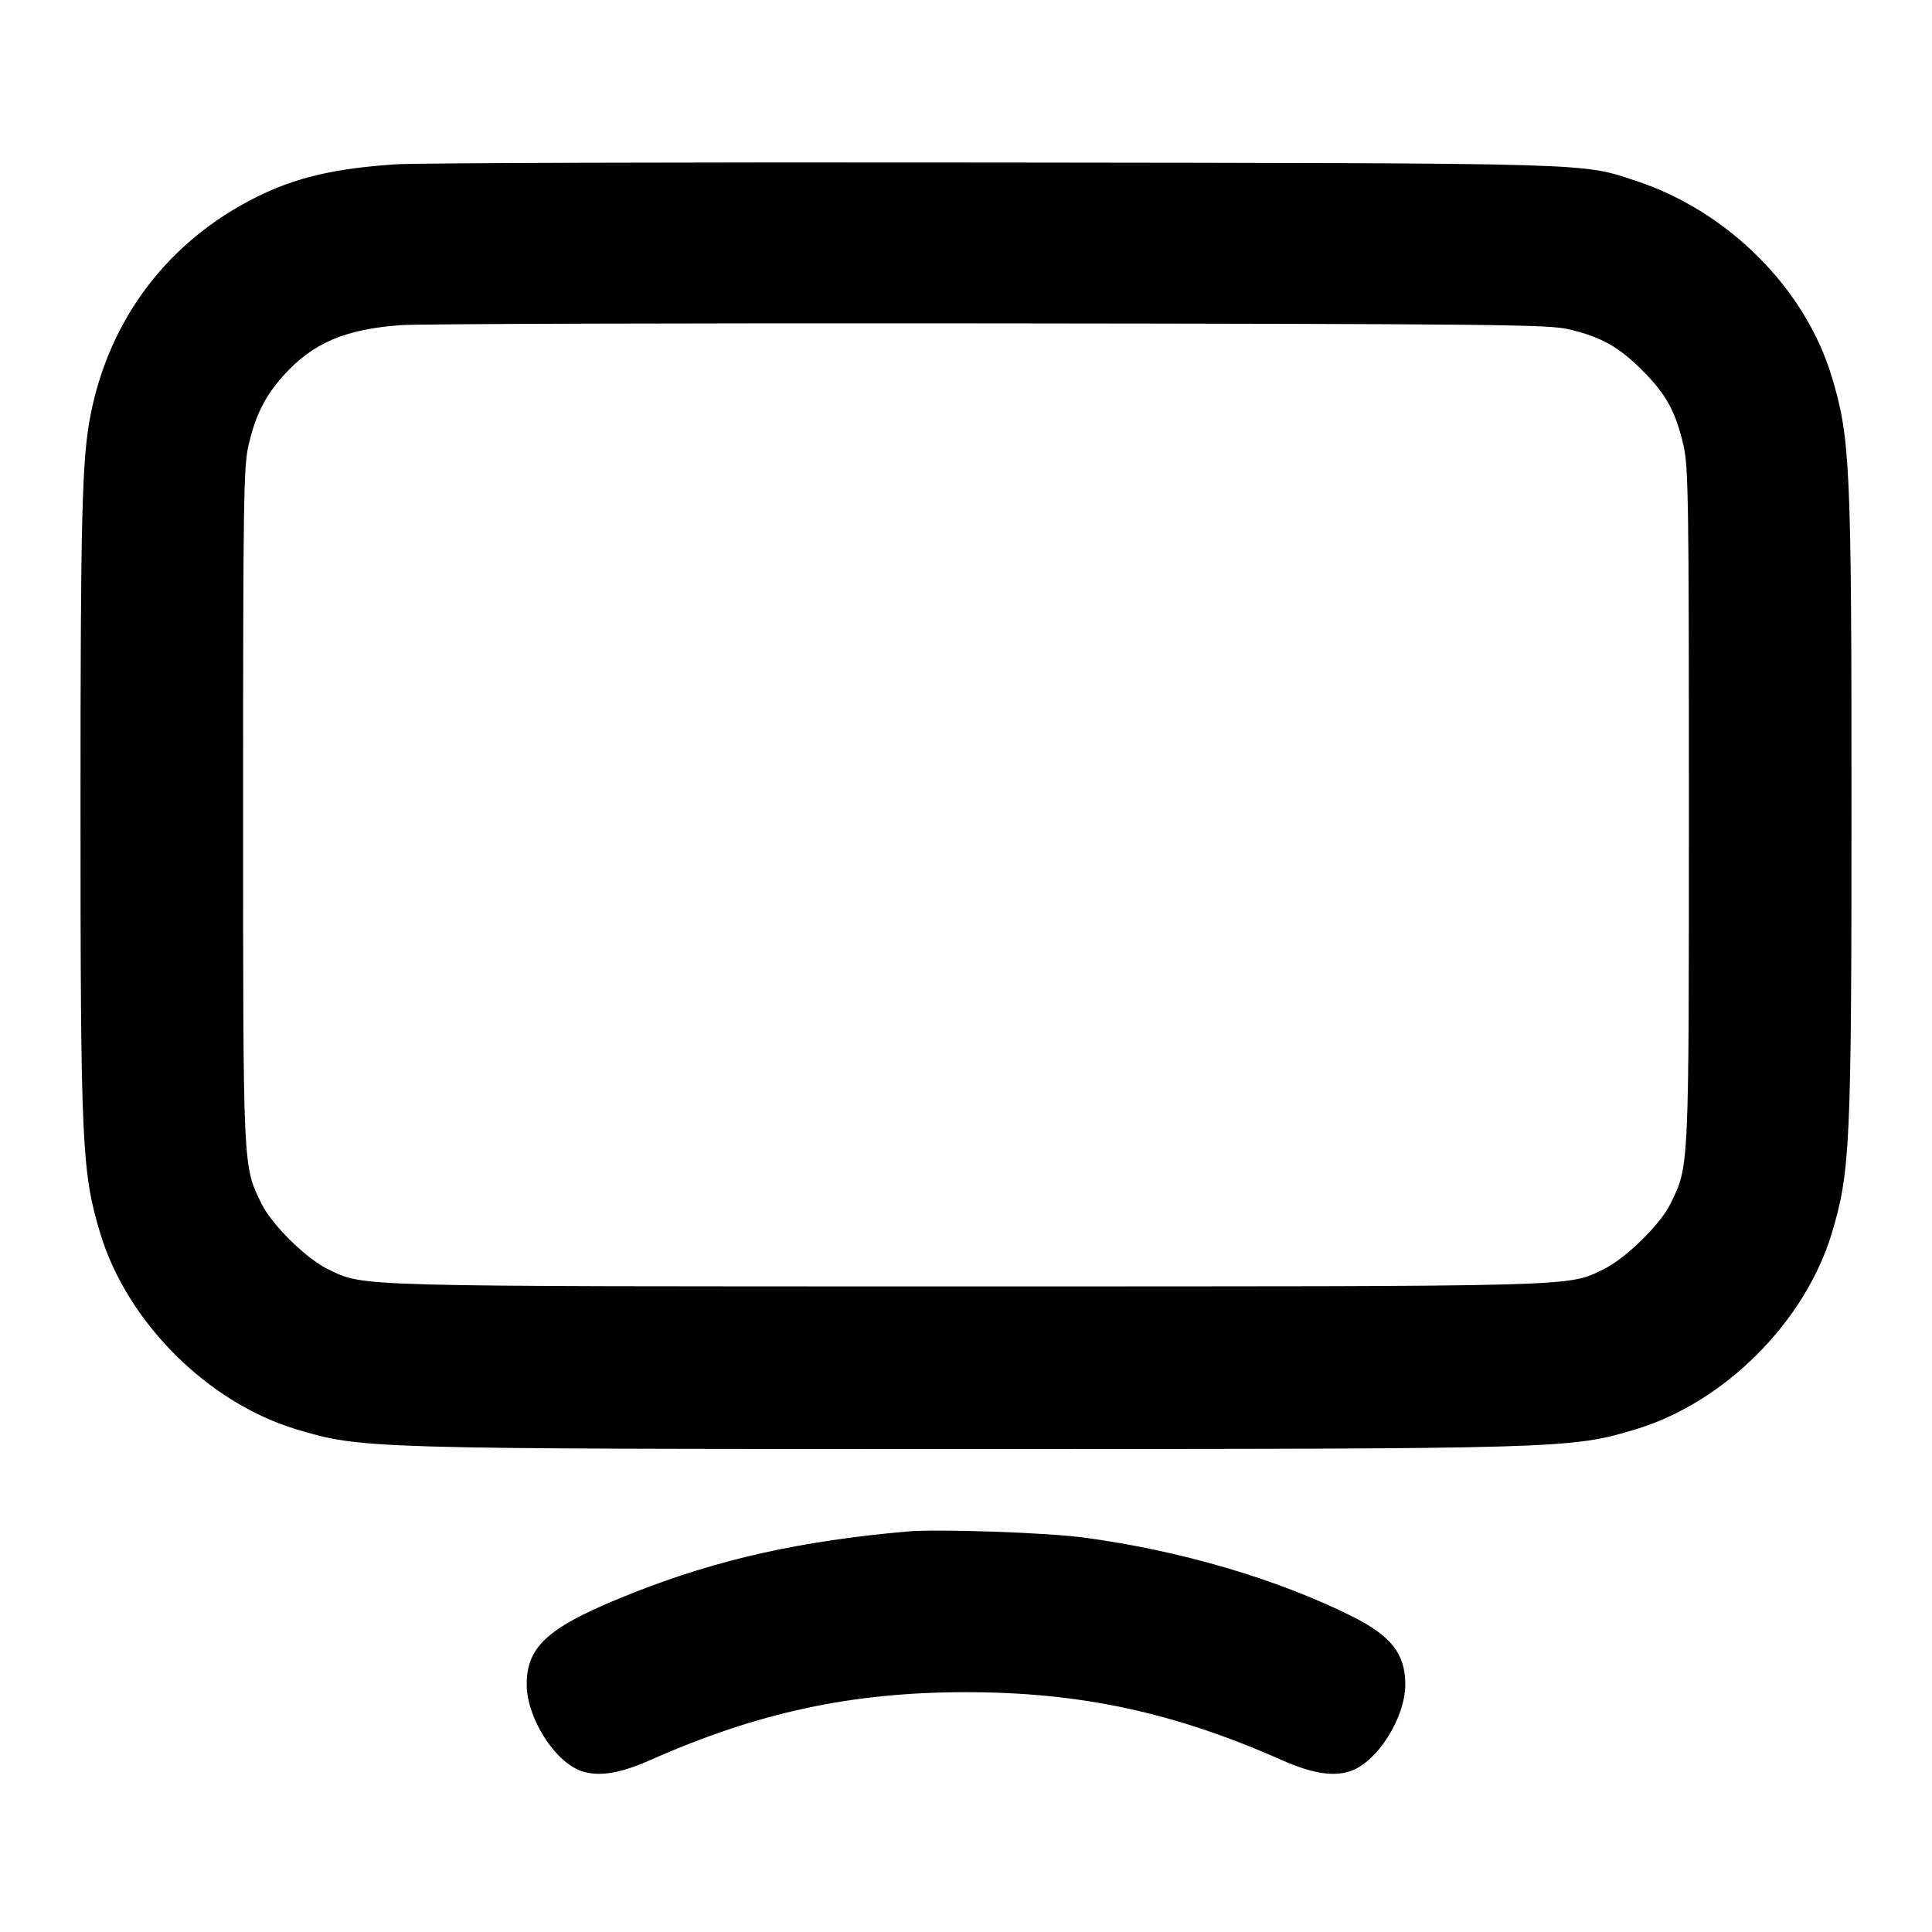 <svg width="24" height="24" viewBox="0 0 24 24" fill="none" xmlns="http://www.w3.org/2000/svg"><path d="M4.920 2.041 C 4.152 2.092,3.672 2.205,3.180 2.451 C 2.089 2.996,1.357 3.961,1.124 5.160 C 1.018 5.702,1.000 6.421,1.000 10.000 C 1.000 14.212,1.016 14.561,1.245 15.320 C 1.577 16.422,2.578 17.423,3.680 17.755 C 4.485 17.998,4.567 18.000,12.000 18.000 C 19.433 18.000,19.515 17.998,20.320 17.755 C 21.422 17.423,22.423 16.422,22.755 15.320 C 22.984 14.561,23.000 14.212,23.000 10.000 C 23.000 5.788,22.984 5.439,22.755 4.680 C 22.424 3.581,21.465 2.622,20.320 2.246 C 19.635 2.021,19.900 2.028,12.340 2.019 C 8.512 2.014,5.173 2.024,4.920 2.041 M19.492 4.091 C 19.894 4.188,20.110 4.309,20.400 4.600 C 20.696 4.895,20.814 5.109,20.912 5.528 C 20.974 5.794,20.980 6.199,20.980 10.000 C 20.980 14.557,20.984 14.476,20.752 14.952 C 20.626 15.211,20.190 15.638,19.918 15.768 C 19.463 15.987,19.707 15.980,12.000 15.980 C 4.304 15.980,4.541 15.986,4.082 15.771 C 3.812 15.643,3.377 15.217,3.248 14.952 C 3.016 14.476,3.020 14.557,3.020 10.000 C 3.020 6.199,3.026 5.794,3.088 5.528 C 3.175 5.155,3.294 4.918,3.520 4.667 C 3.883 4.262,4.282 4.090,4.980 4.039 C 5.200 4.023,8.494 4.013,12.300 4.017 C 18.585 4.024,19.245 4.031,19.492 4.091 M11.280 19.024 C 9.947 19.141,8.931 19.368,7.880 19.781 C 6.827 20.196,6.545 20.435,6.543 20.920 C 6.541 21.338,6.892 21.892,7.229 22.003 C 7.441 22.073,7.705 22.030,8.081 21.863 C 9.417 21.271,10.579 21.021,12.000 21.021 C 13.421 21.021,14.583 21.271,15.919 21.863 C 16.295 22.030,16.559 22.073,16.771 22.003 C 17.108 21.892,17.459 21.338,17.457 20.920 C 17.455 20.544,17.281 20.322,16.800 20.081 C 15.866 19.614,14.657 19.259,13.455 19.099 C 12.995 19.038,11.647 18.992,11.280 19.024 " stroke="none" fill-rule="evenodd" fill="black"></path></svg>